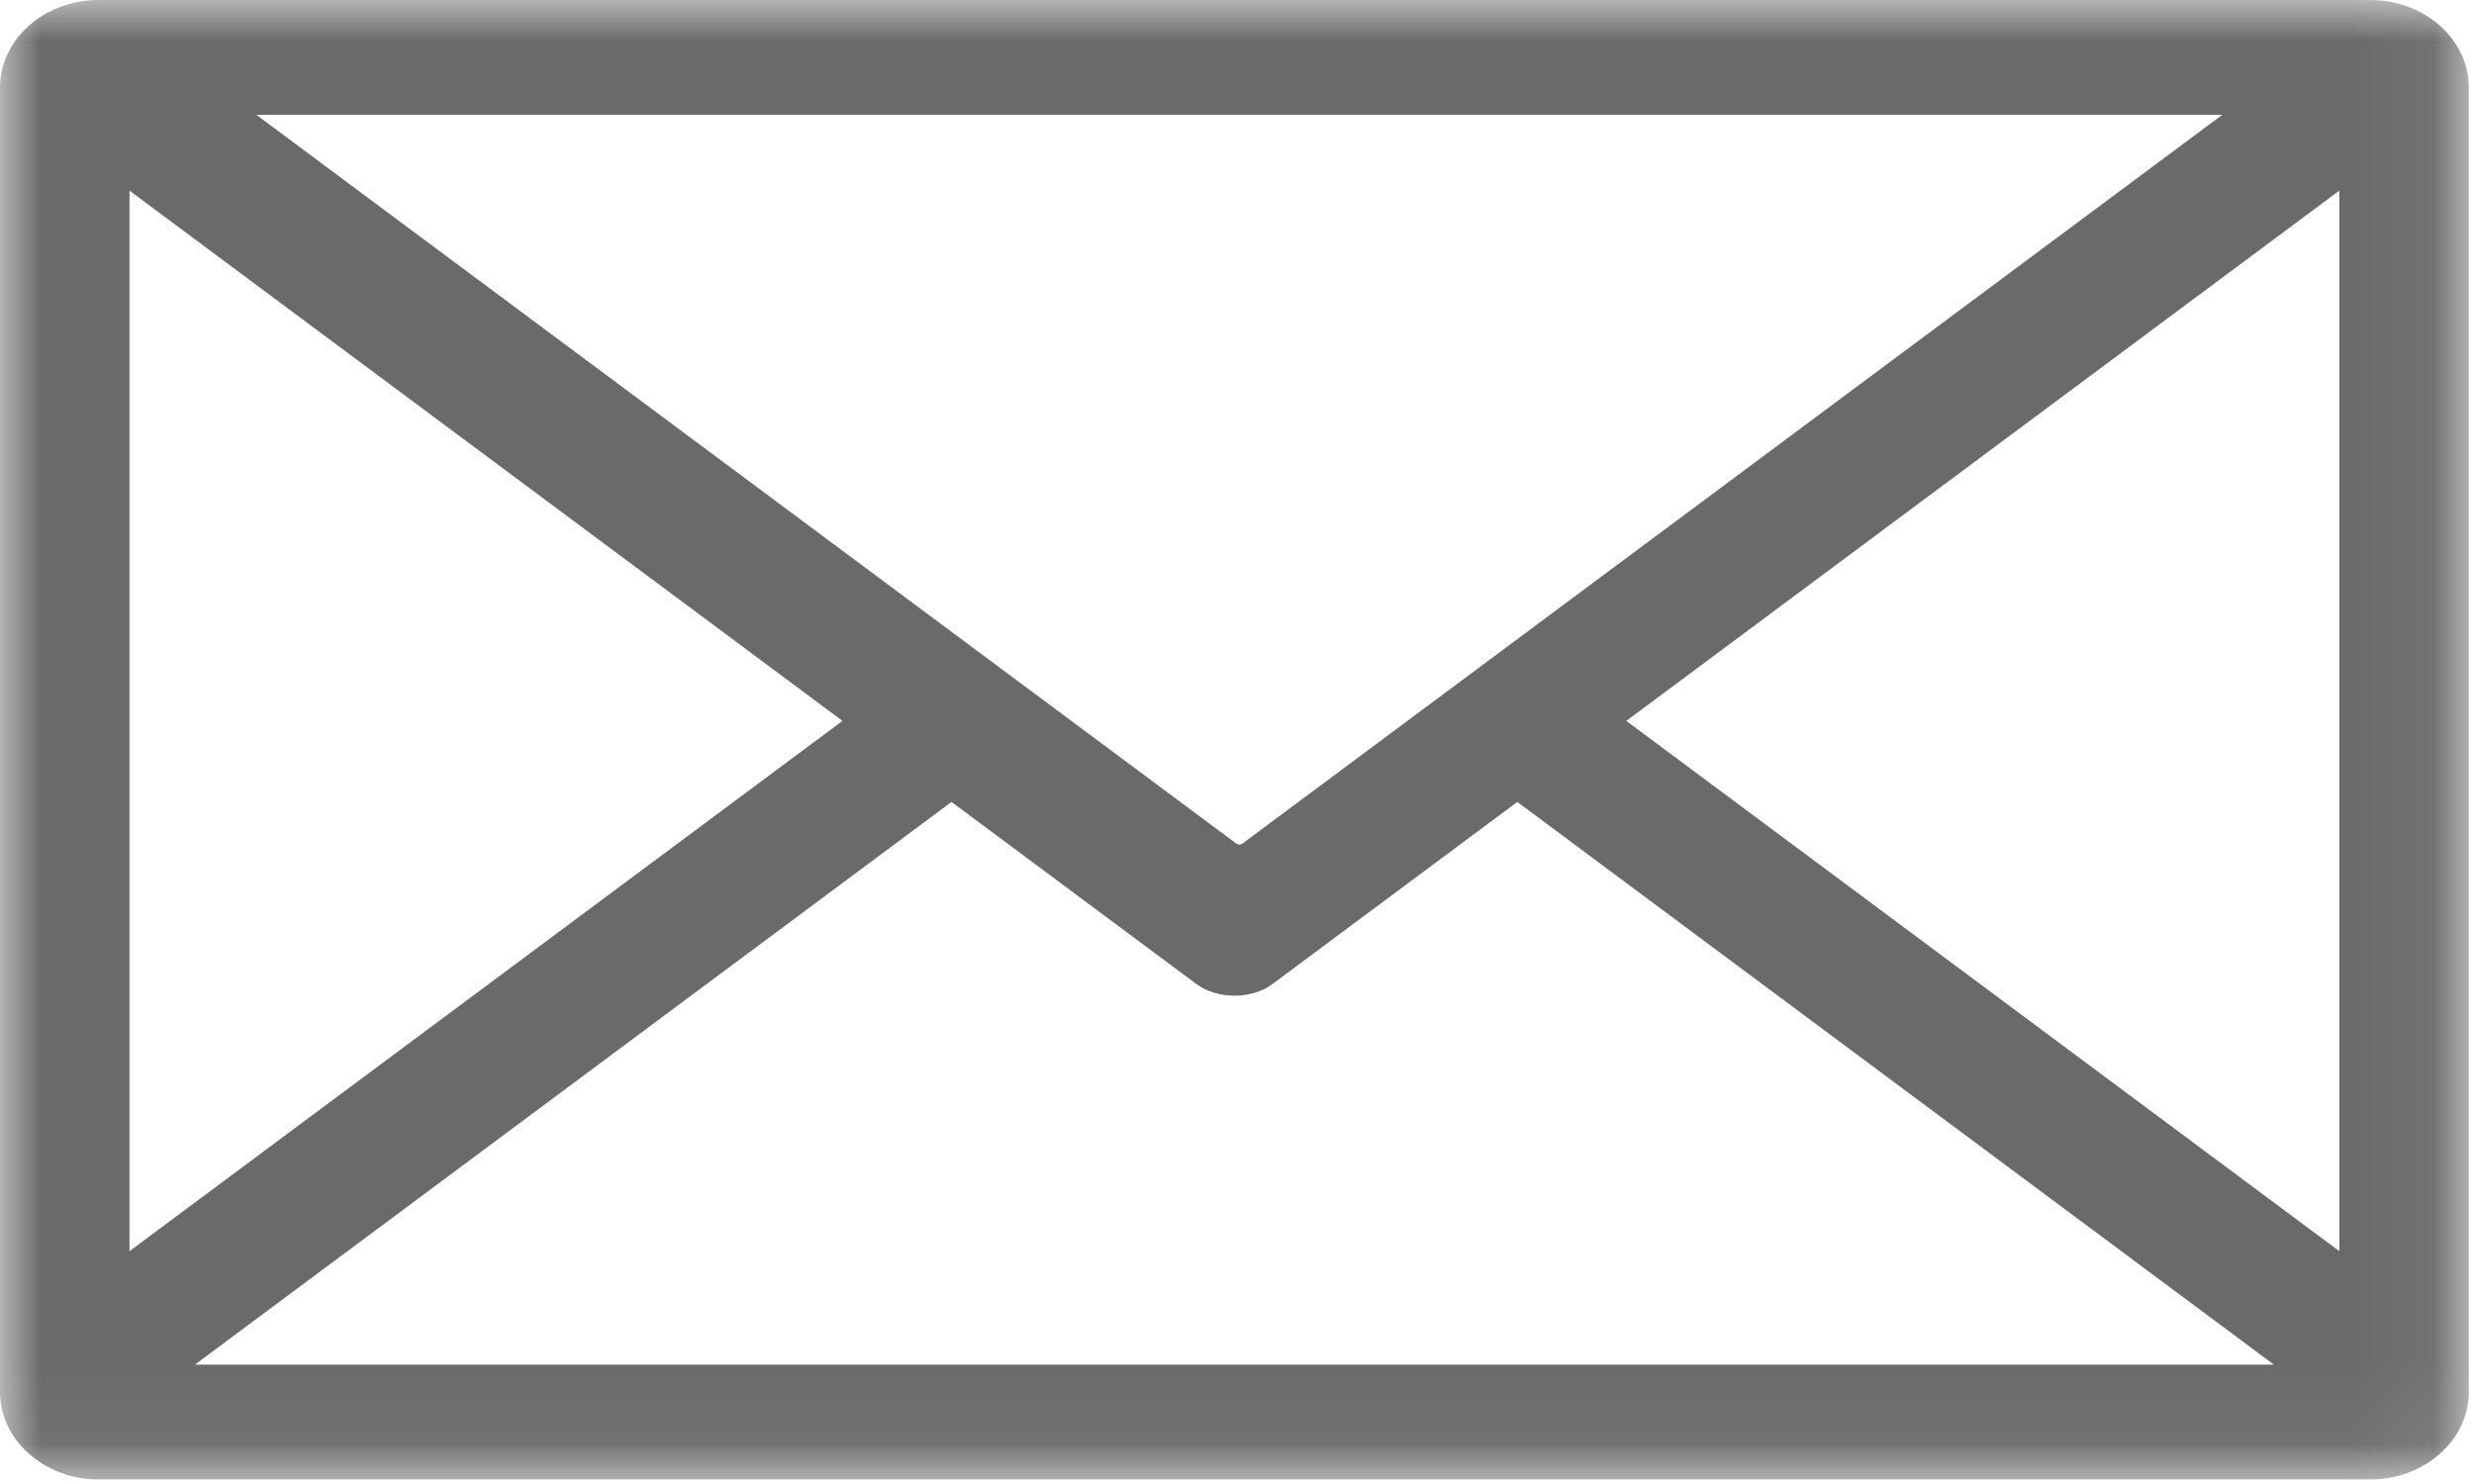 <?xml version="1.0" encoding="UTF-8"?>
<svg width="30px" height="18px" viewBox="0 0 30 18" version="1.1" xmlns="http://www.w3.org/2000/svg" xmlns:xlink="http://www.w3.org/1999/xlink">
    <!-- Generator: Sketch 53 (72520) - https://sketchapp.com -->
    <title>Group 3 Copy 6</title>
    <desc>Created with Sketch.</desc>
    <defs>
        <polygon id="path-1" points="0 6.47478099e-06 29.937 6.47478099e-06 29.937 17.945 0 17.945"></polygon>
    </defs>
    <g id="Page-1" stroke="none" stroke-width="1" fill="none" fill-rule="evenodd">
        <g id="Team" transform="translate(-332, -3668)">
            <g id="Group-3-Copy-6" transform="translate(332, 3668)">
                <mask id="mask-2" fill="white">
                    <use xlink:href="#path-1"></use>
                </mask>
                <g id="Clip-2"></g>
                <path d="M1.195,6.47478099e-06 L28.742,6.47478099e-06 C29.4,6.47478099e-06 29.937,0.477 29.937,1.06 L29.937,16.885 C29.937,17.468 29.4,17.945 28.742,17.945 L1.195,17.945 C0.538,17.945 -1.45975754e-05,17.468 -1.45975754e-05,16.885 L-1.45975754e-05,1.06 C-1.45975754e-05,0.477 0.538,6.47478099e-06 1.195,6.47478099e-06 L1.195,6.47478099e-06 Z M18.399,9.727 L27.573,16.552 L2.364,16.552 L11.538,9.727 L14.504,11.933 C14.759,12.123 15.175,12.125 15.427,11.938 L18.399,9.727 Z M28.367,15.176 L19.721,8.744 L28.367,2.312 L28.367,15.176 Z M26.947,1.393 L15.063,10.234 C15.044,10.248 15.013,10.248 14.993,10.233 L3.109,1.393 L26.947,1.393 Z M1.57,2.312 L10.216,8.744 L1.57,15.176 L1.57,2.312 Z" id="Fill-1" fill="#686a6c" mask="url(#mask-2)"></path>
            </g>
        </g>
    </g>
</svg>

